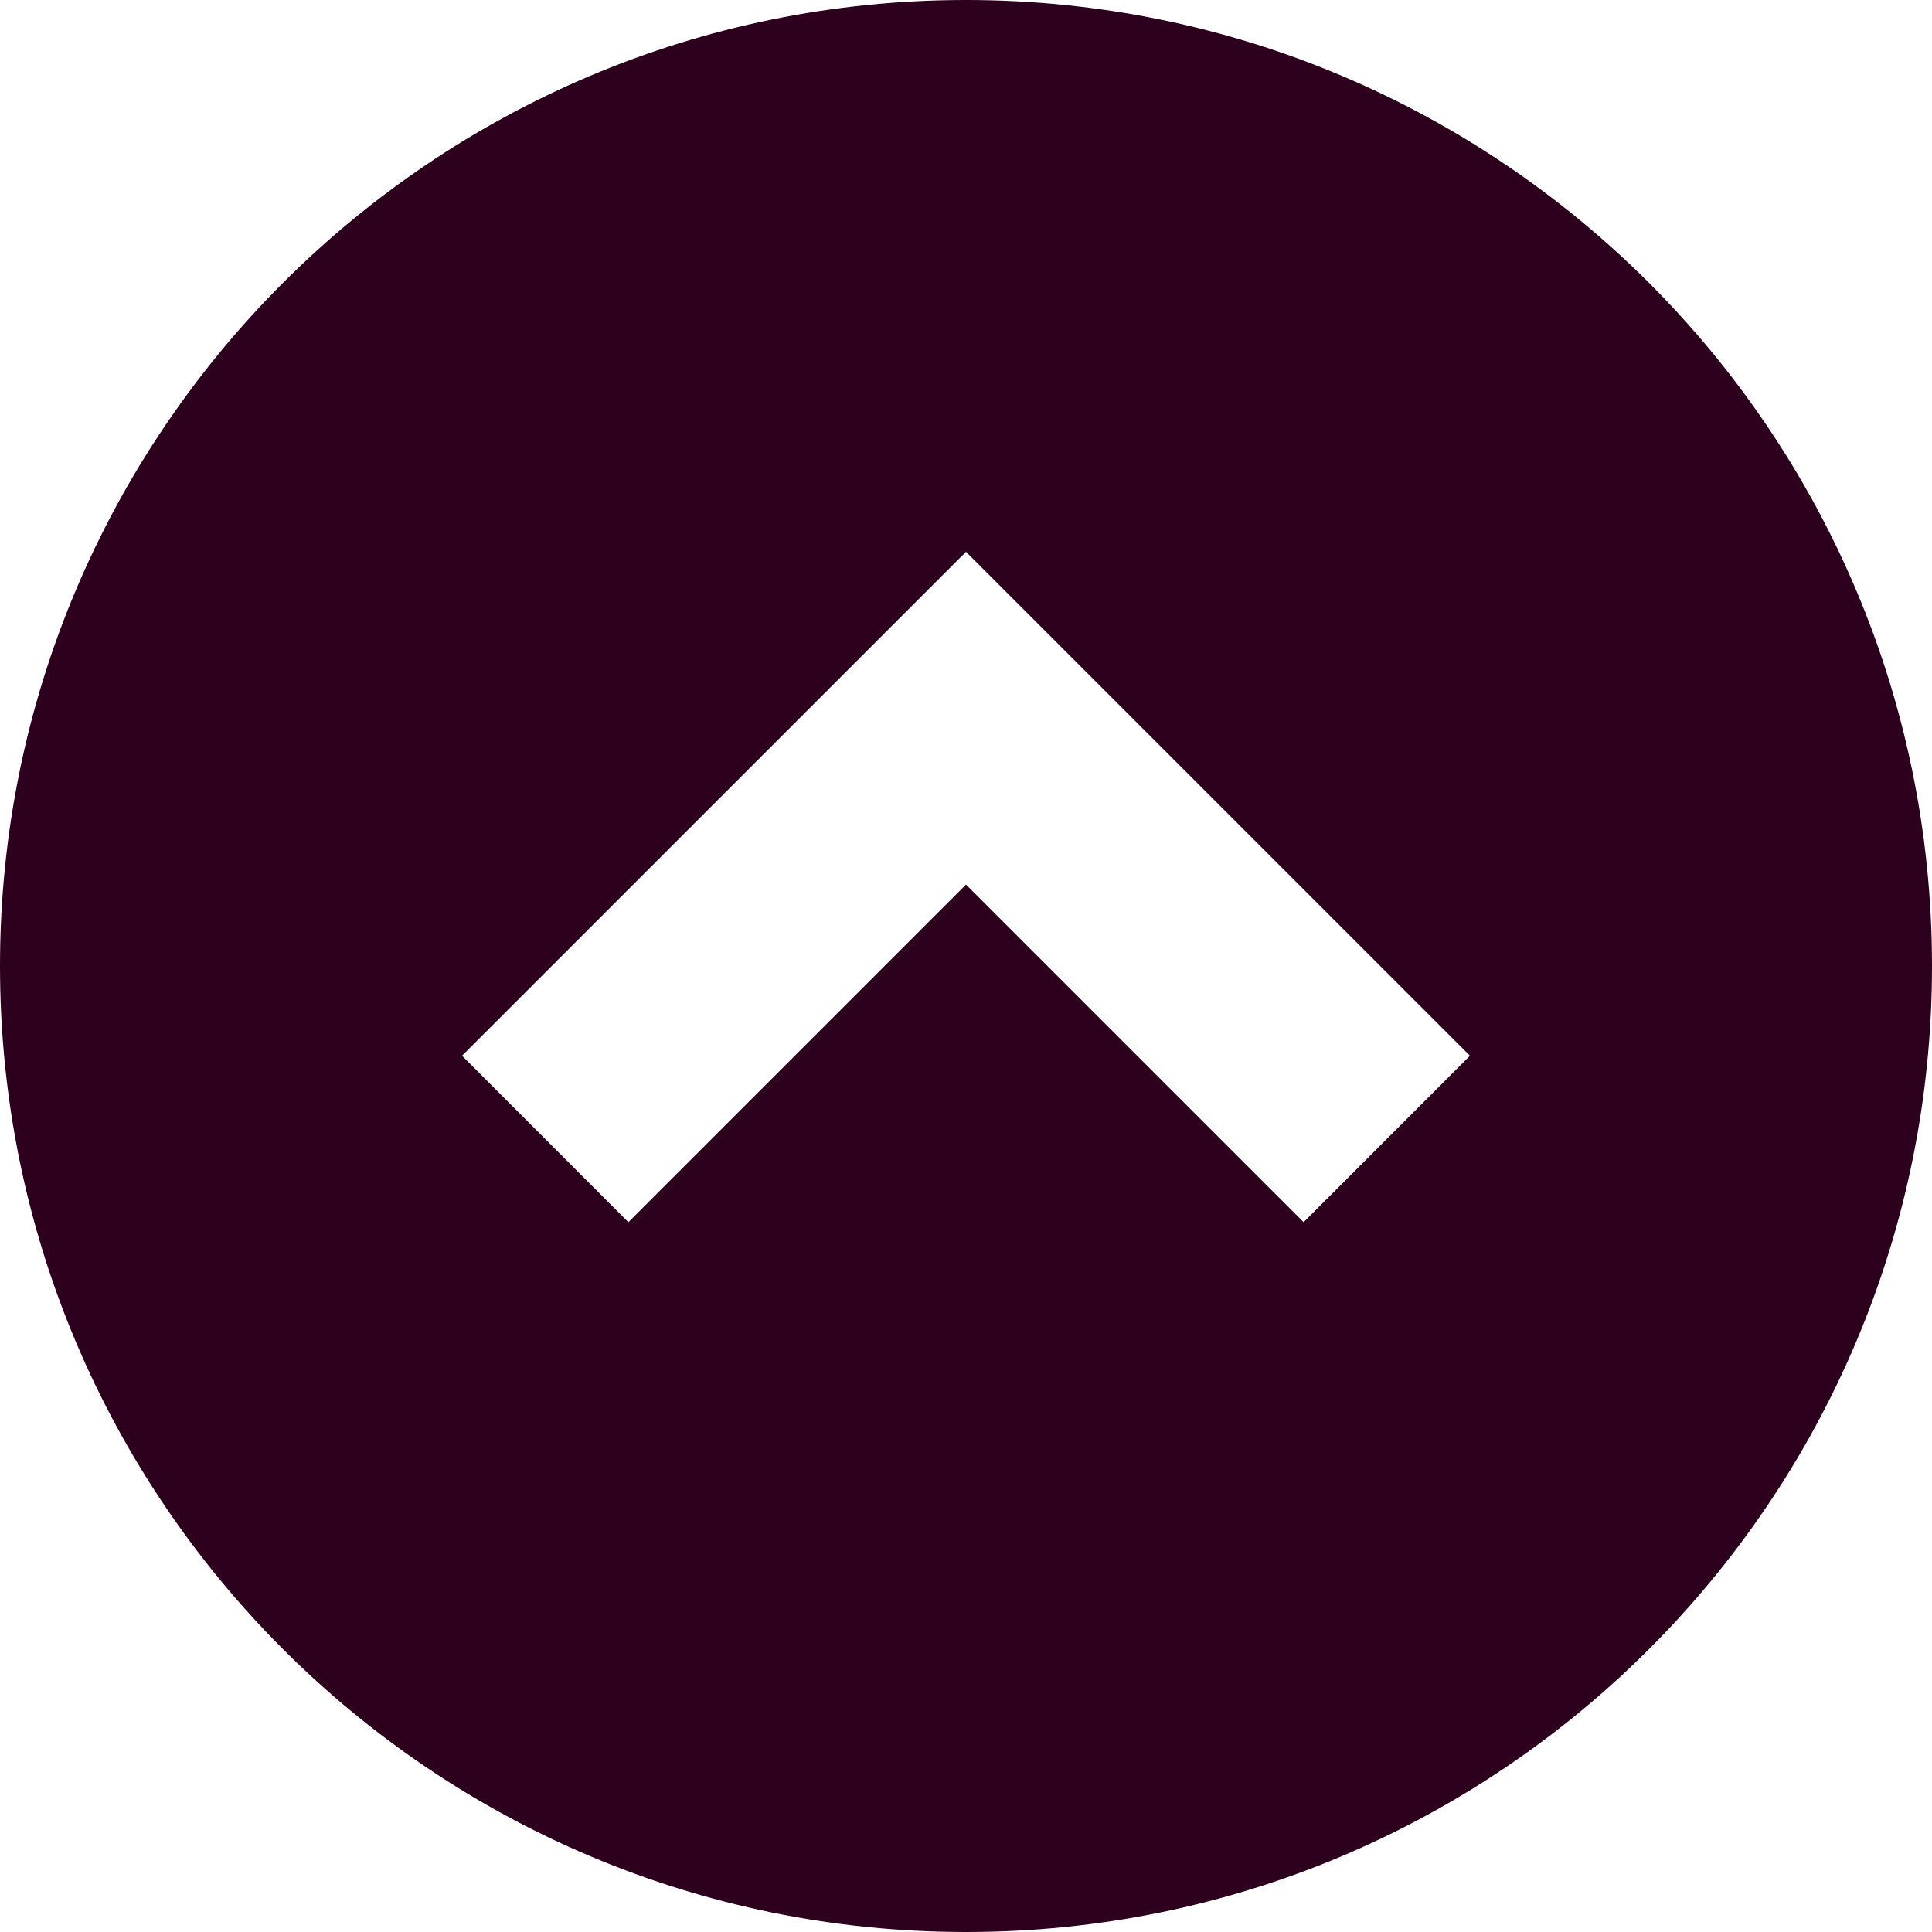 <svg width="20" height="20" viewBox="0 0 20 20" fill="none" xmlns="http://www.w3.org/2000/svg">
<path d="M10 0C4.477 0 0 4.477 0 10C0 15.523 4.477 20 10 20C15.523 20 20 15.523 20 10C20 4.477 15.523 0 10 0ZM13.495 12.652L10 9.157L6.505 12.652L4.783 10.929L10 5.712L15.217 10.929L13.495 12.652Z" fill="#2D011E"/>
</svg>
